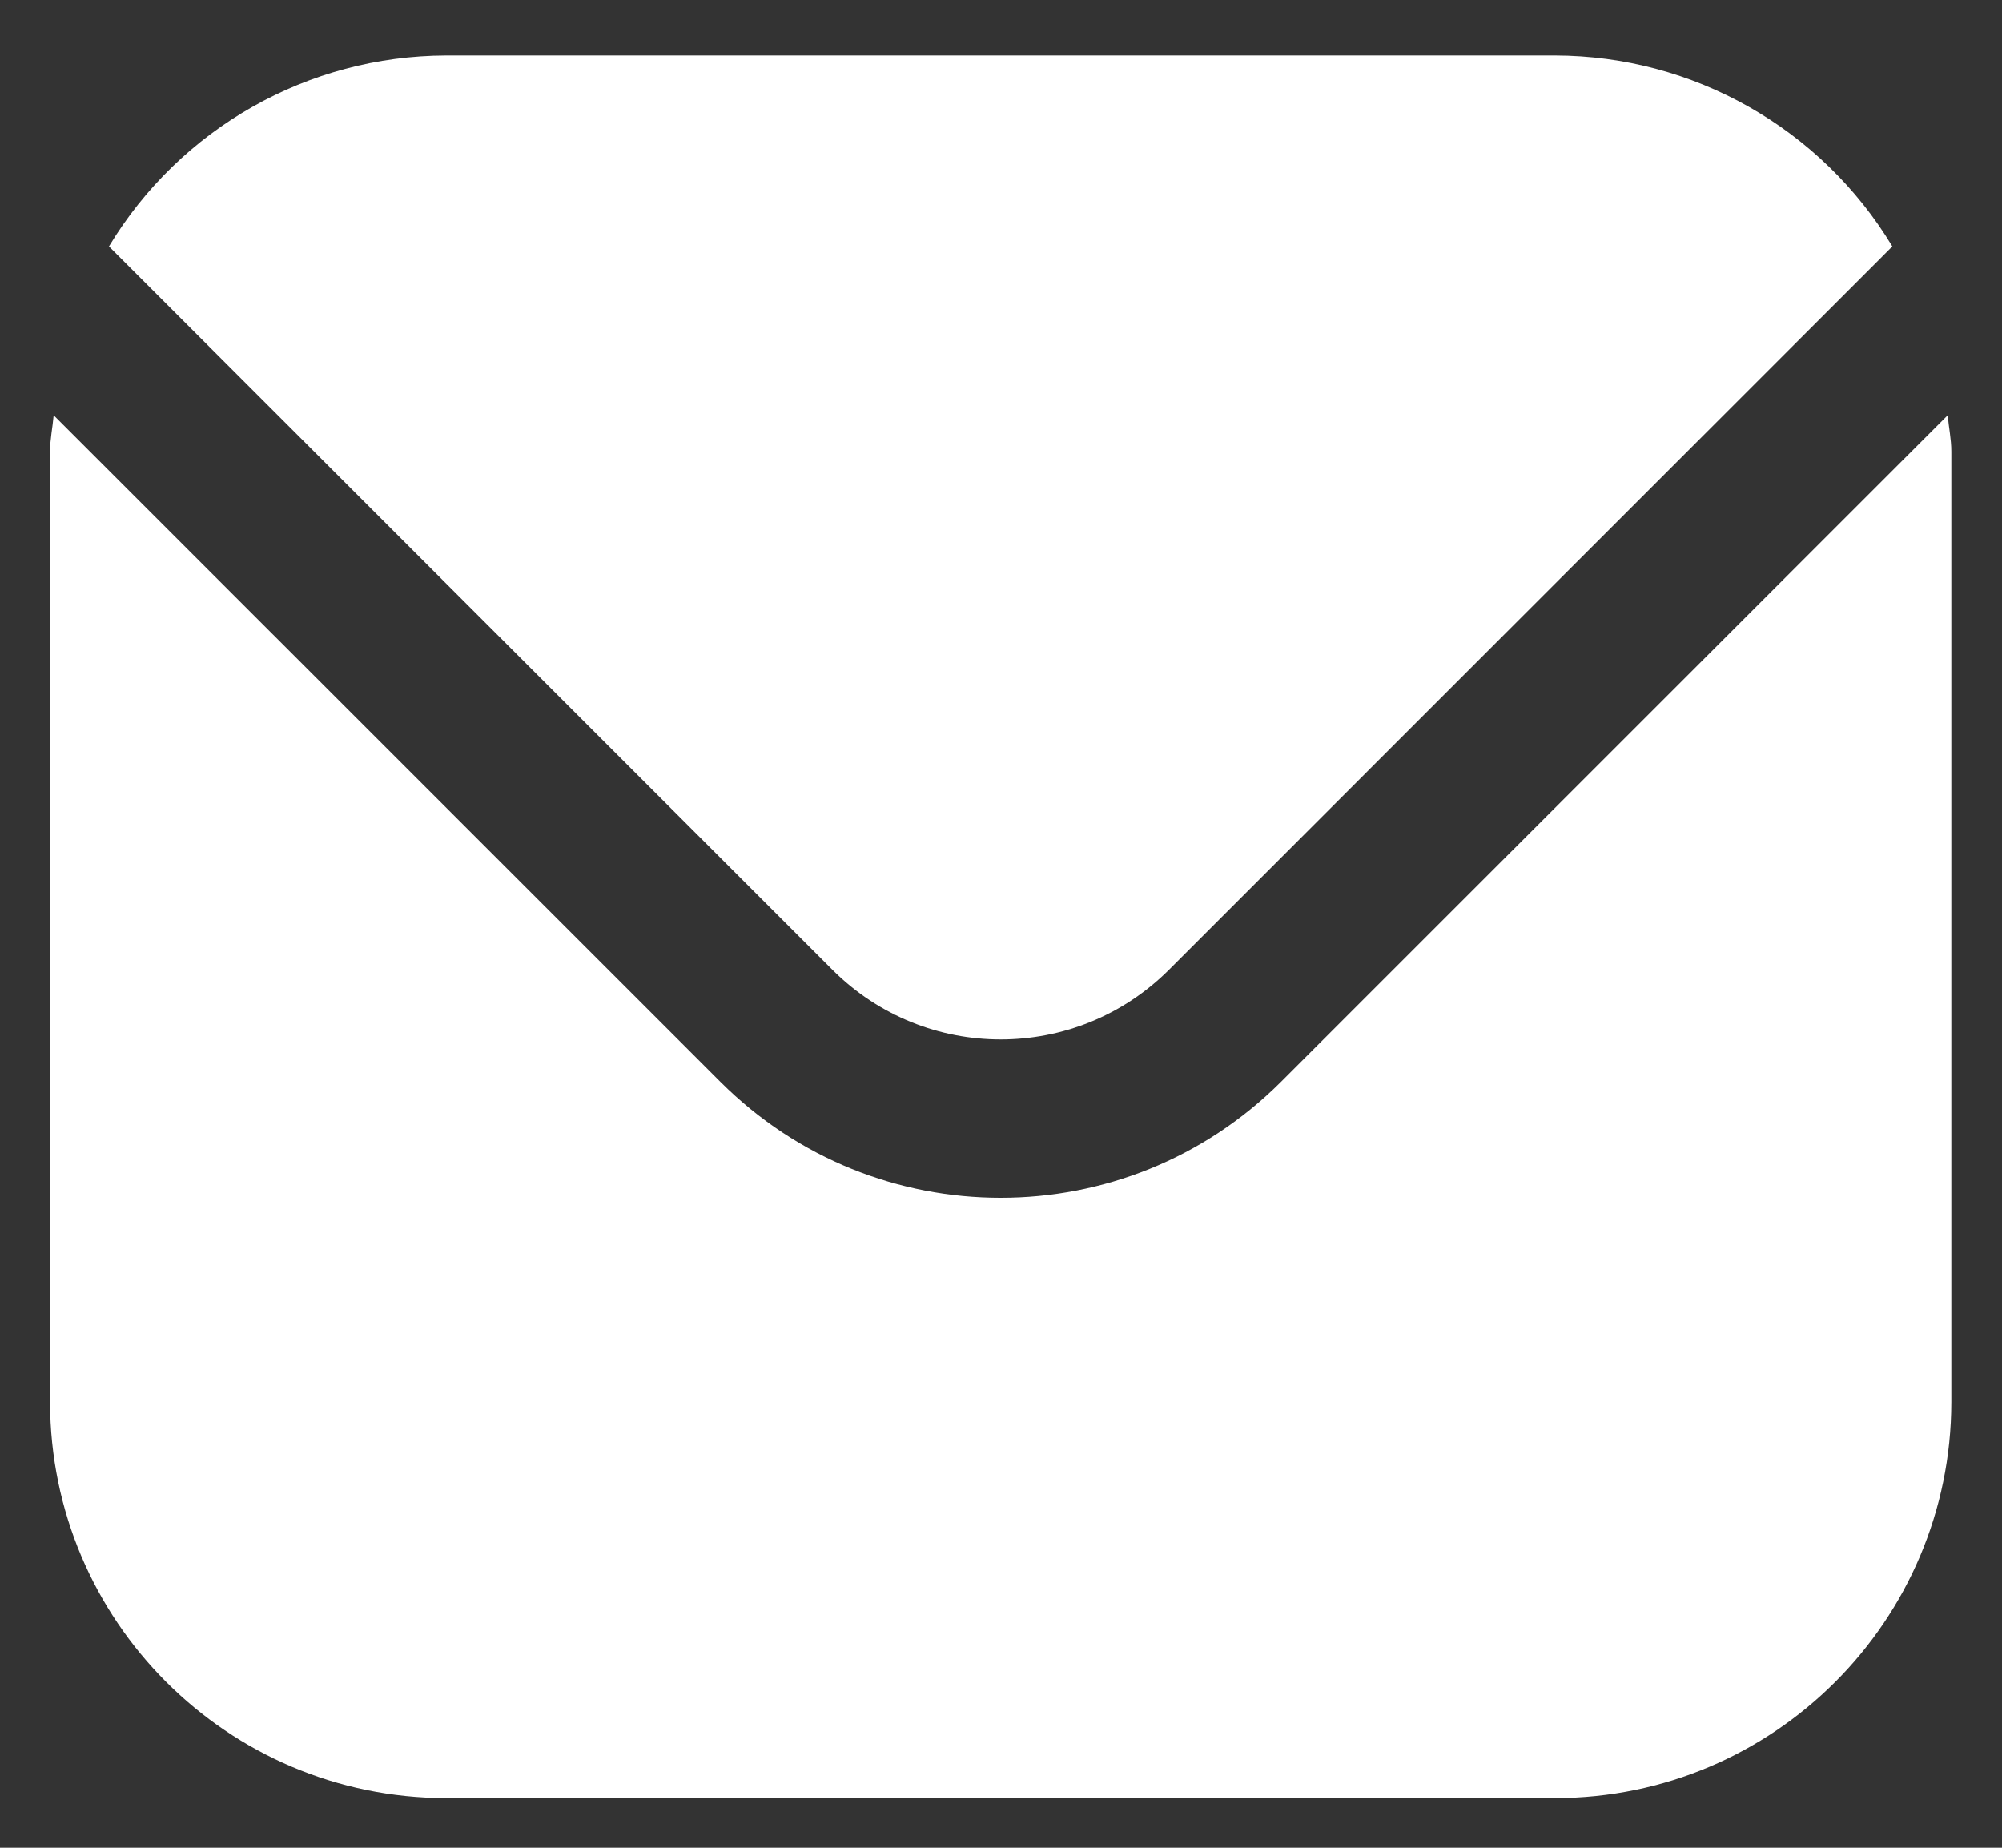 <svg width="26" height="24" viewBox="0 0 26 24" fill="none" xmlns="http://www.w3.org/2000/svg">
<rect x="0" y="0" width="26" height="24" fill="#333333" stroke="none"/>
<path d="M25.295 5.394L16.634 14.054C14.623 16.06 11.369 16.06 9.358 14.054L0.697 5.394C0.683 5.556 0.65 5.703 0.65 5.865V18.211C0.653 21.05 2.955 23.352 5.794 23.355H20.198C23.038 23.352 25.339 21.05 25.342 18.211V5.865C25.342 5.703 25.309 5.556 25.295 5.394H25.295Z" fill="white"/>
<path d="M15.179 12.599L24.576 3.201C23.651 1.666 21.991 0.726 20.198 0.721H5.794C4.001 0.726 2.341 1.666 1.415 3.201L10.813 12.599C12.02 13.802 13.972 13.802 15.179 12.599Z" fill="white"/>
</svg>
